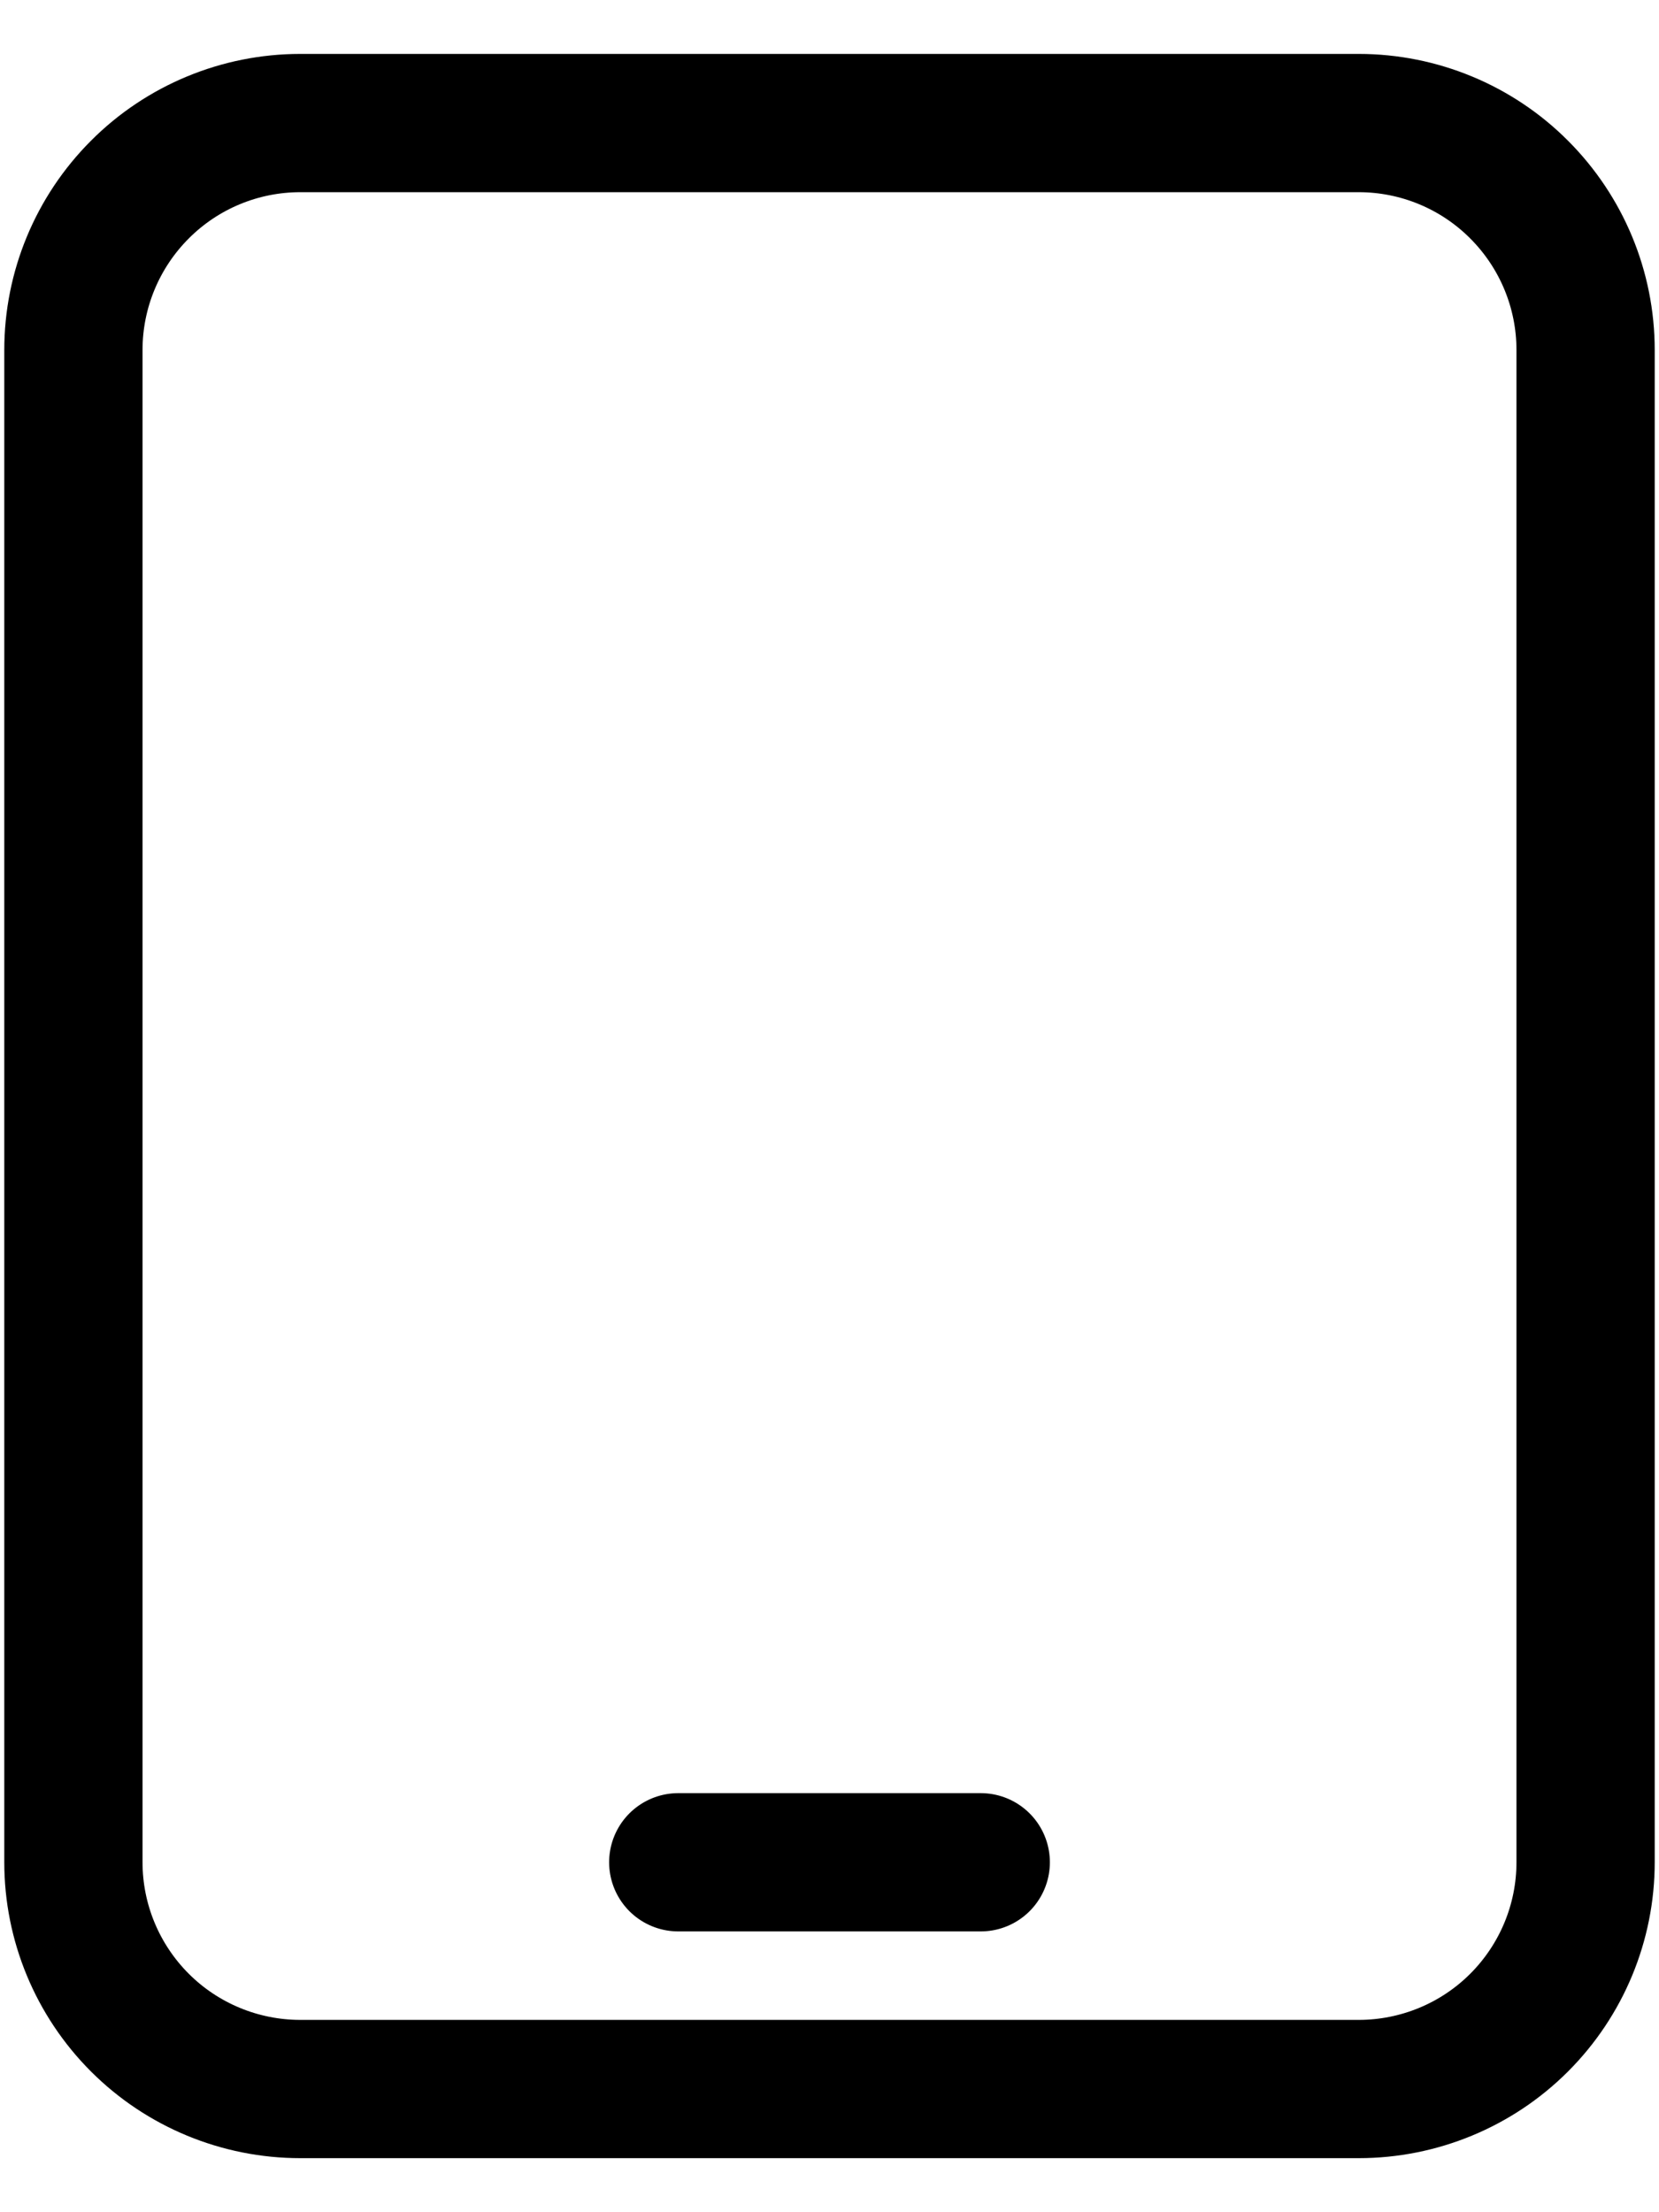 <svg width="12" height="16" viewBox="0 0 12 16" fill="none" xmlns="http://www.w3.org/2000/svg">
<path d="M4.906 13.469H7.094M2.172 15.109H9.828C10.263 15.109 10.681 14.936 10.988 14.629C11.296 14.321 11.469 13.904 11.469 13.469V2.531C11.469 2.096 11.296 1.679 10.988 1.371C10.681 1.063 10.263 0.89 9.828 0.89H2.172C1.737 0.89 1.319 1.063 1.012 1.371C0.704 1.679 0.531 2.096 0.531 2.531V13.469C0.531 13.904 0.704 14.321 1.012 14.629C1.319 14.936 1.737 15.109 2.172 15.109Z" stroke="currentColor" stroke-linecap="round" stroke-linejoin="round"/>
</svg>

